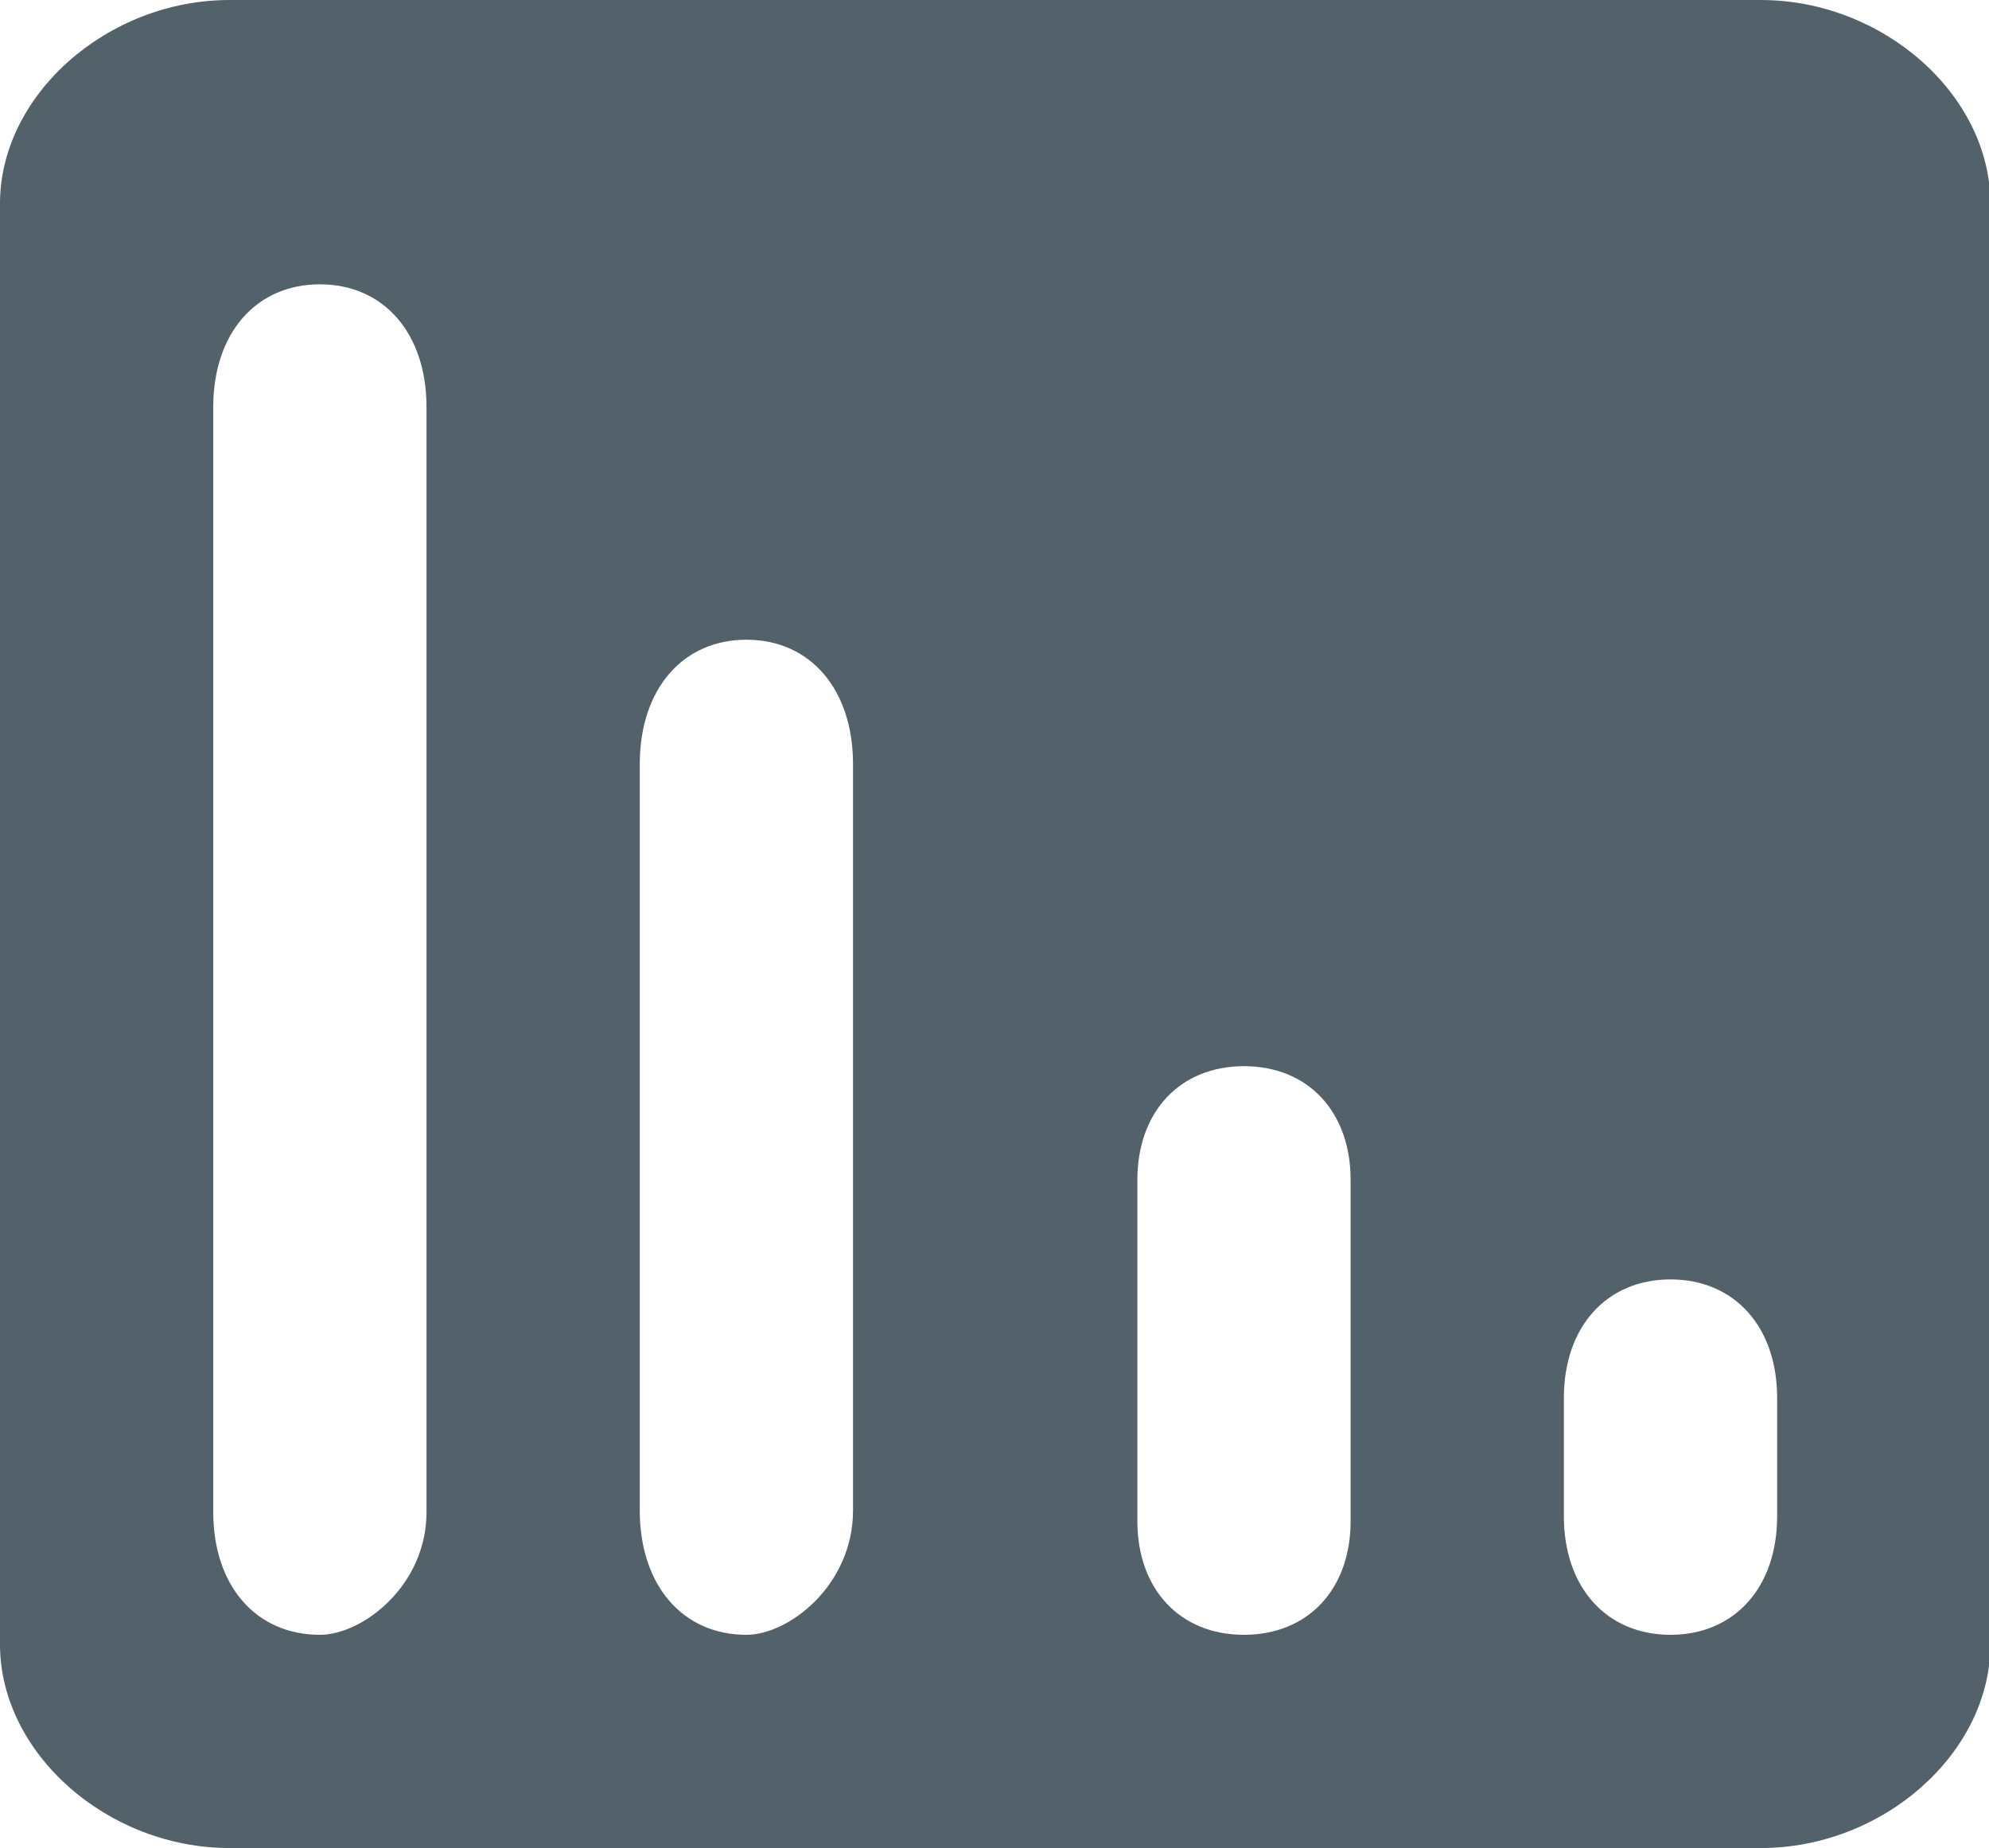 <?xml version="1.0" standalone="no"?><!DOCTYPE svg PUBLIC "-//W3C//DTD SVG 1.1//EN" "http://www.w3.org/Graphics/SVG/1.1/DTD/svg11.dtd"><svg t="1564219642658" class="icon" viewBox="0 0 1102 1024" version="1.1" xmlns="http://www.w3.org/2000/svg" p-id="2257" xmlns:xlink="http://www.w3.org/1999/xlink" width="215.234" height="200"><defs><style type="text/css"></style></defs><path d="M975.557 1024H127.212C59.431 1024 0 971.382 0 911.202V112.798C0 52.618 59.392 0 127.212 0h848.345C1043.338 0 1102.769 52.618 1102.769 112.798v798.405C1102.769 971.382 1043.377 1024 975.557 1024zM413.538 905.846c23.631 0 59.077-27.569 59.077-68.923v-413.538C472.615 382.031 448.985 354.462 413.538 354.462S354.462 382.031 354.462 423.385v413.538C354.462 878.277 378.092 905.846 413.538 905.846z m275.692 0c35.446 0 59.077-25.206 59.077-63.015v-189.046c0-37.809-23.631-63.015-59.077-63.015s-59.077 25.206-59.077 63.015v189.046c0 37.809 23.631 63.015 59.077 63.015z m236.308 0c35.446 0 59.077-26.27 59.077-65.654v-65.615c0-39.385-23.631-65.654-59.077-65.654s-59.077 26.27-59.077 65.654v65.615c0 39.385 23.631 65.654 59.077 65.654z m-748.308 0c23.631 0 59.077-27.175 59.077-68.017V225.556C236.308 184.753 212.677 157.538 177.231 157.538S118.154 184.714 118.154 225.556v612.273C118.154 878.631 141.785 905.846 177.231 905.846z" p-id="2258" fill="#52616a"></path></svg>